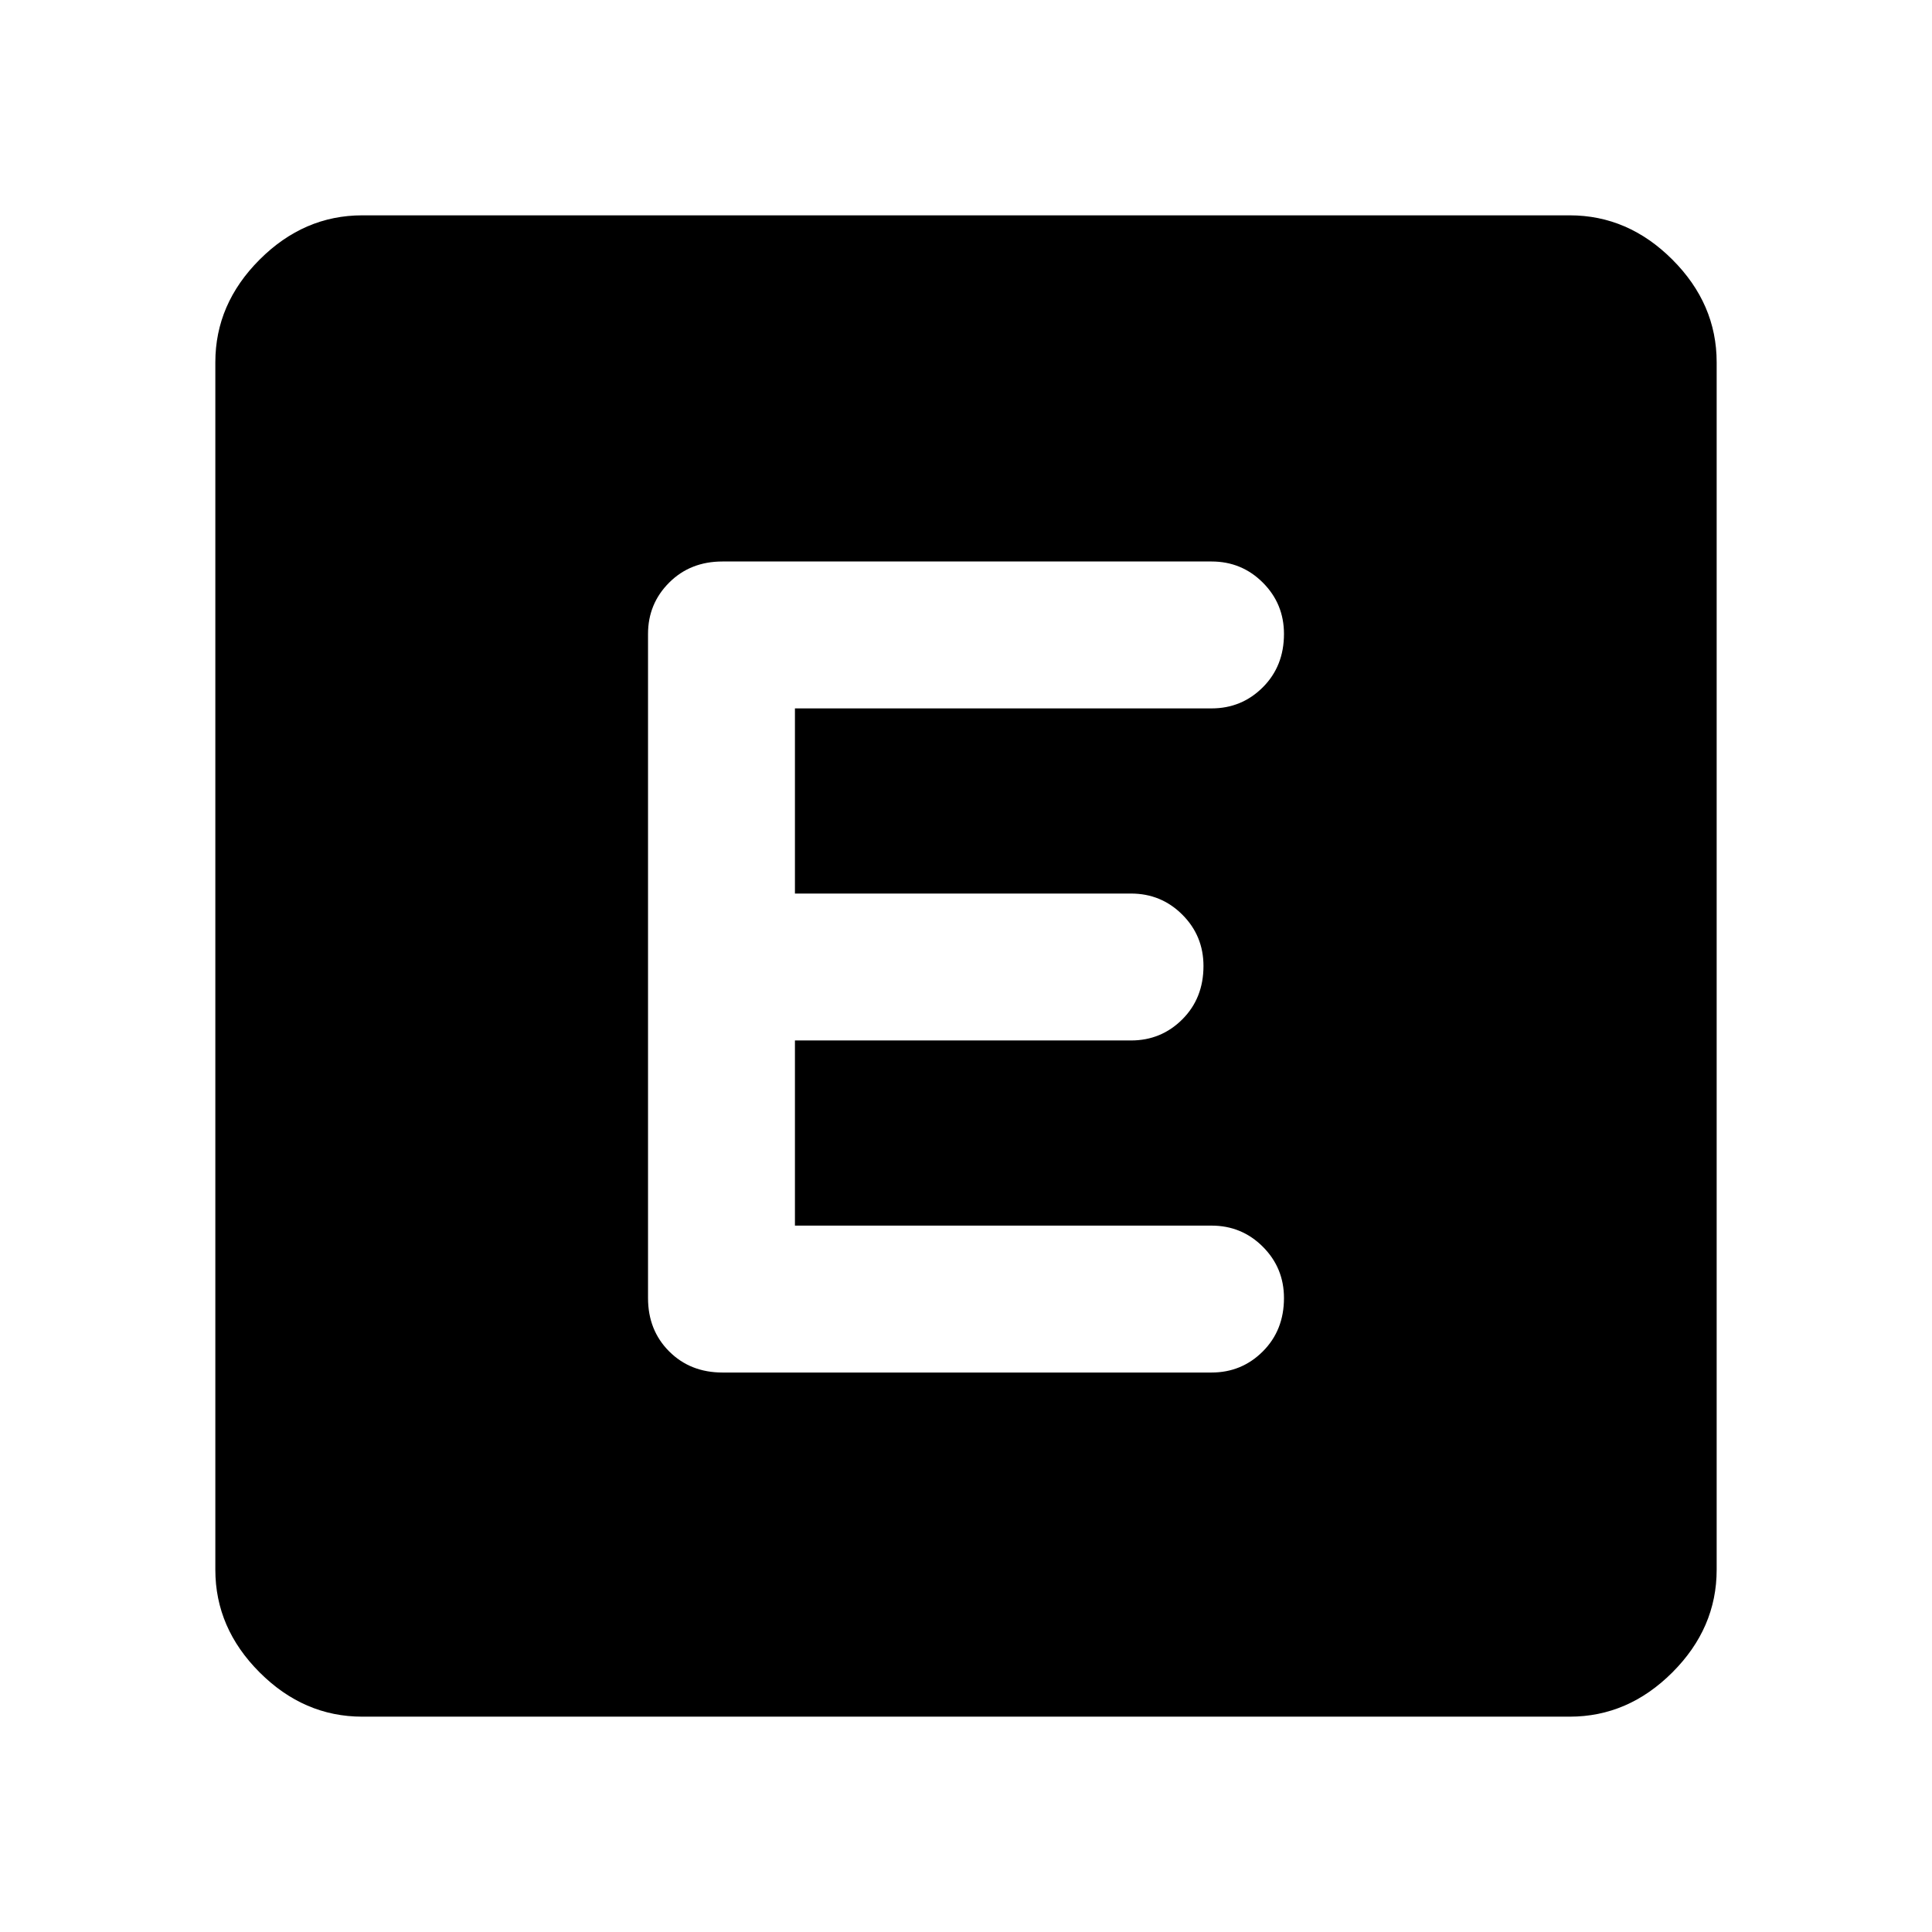<svg xmlns="http://www.w3.org/2000/svg" height="48" viewBox="0 96 960 960" width="48"><path d="M180 949q-29 0-51-22t-22-51V276q0-29 22-51t51-22h600q29 0 51 22t22 51v600q0 29-22 51t-51 22H180Zm422-171q15 0 25.5-10.5T638 741q0-15-10.5-25.5T602 705H395v-92h167q15 0 25.5-10.5T598 576q0-15-10.5-25.5T562 540H395v-92h207q15 0 25.5-10.5T638 411q0-15-10.5-25.5T602 375H359q-16 0-26.5 10.5T322 411v330q0 16 10.5 26.5T359 778h243Z"/></svg>